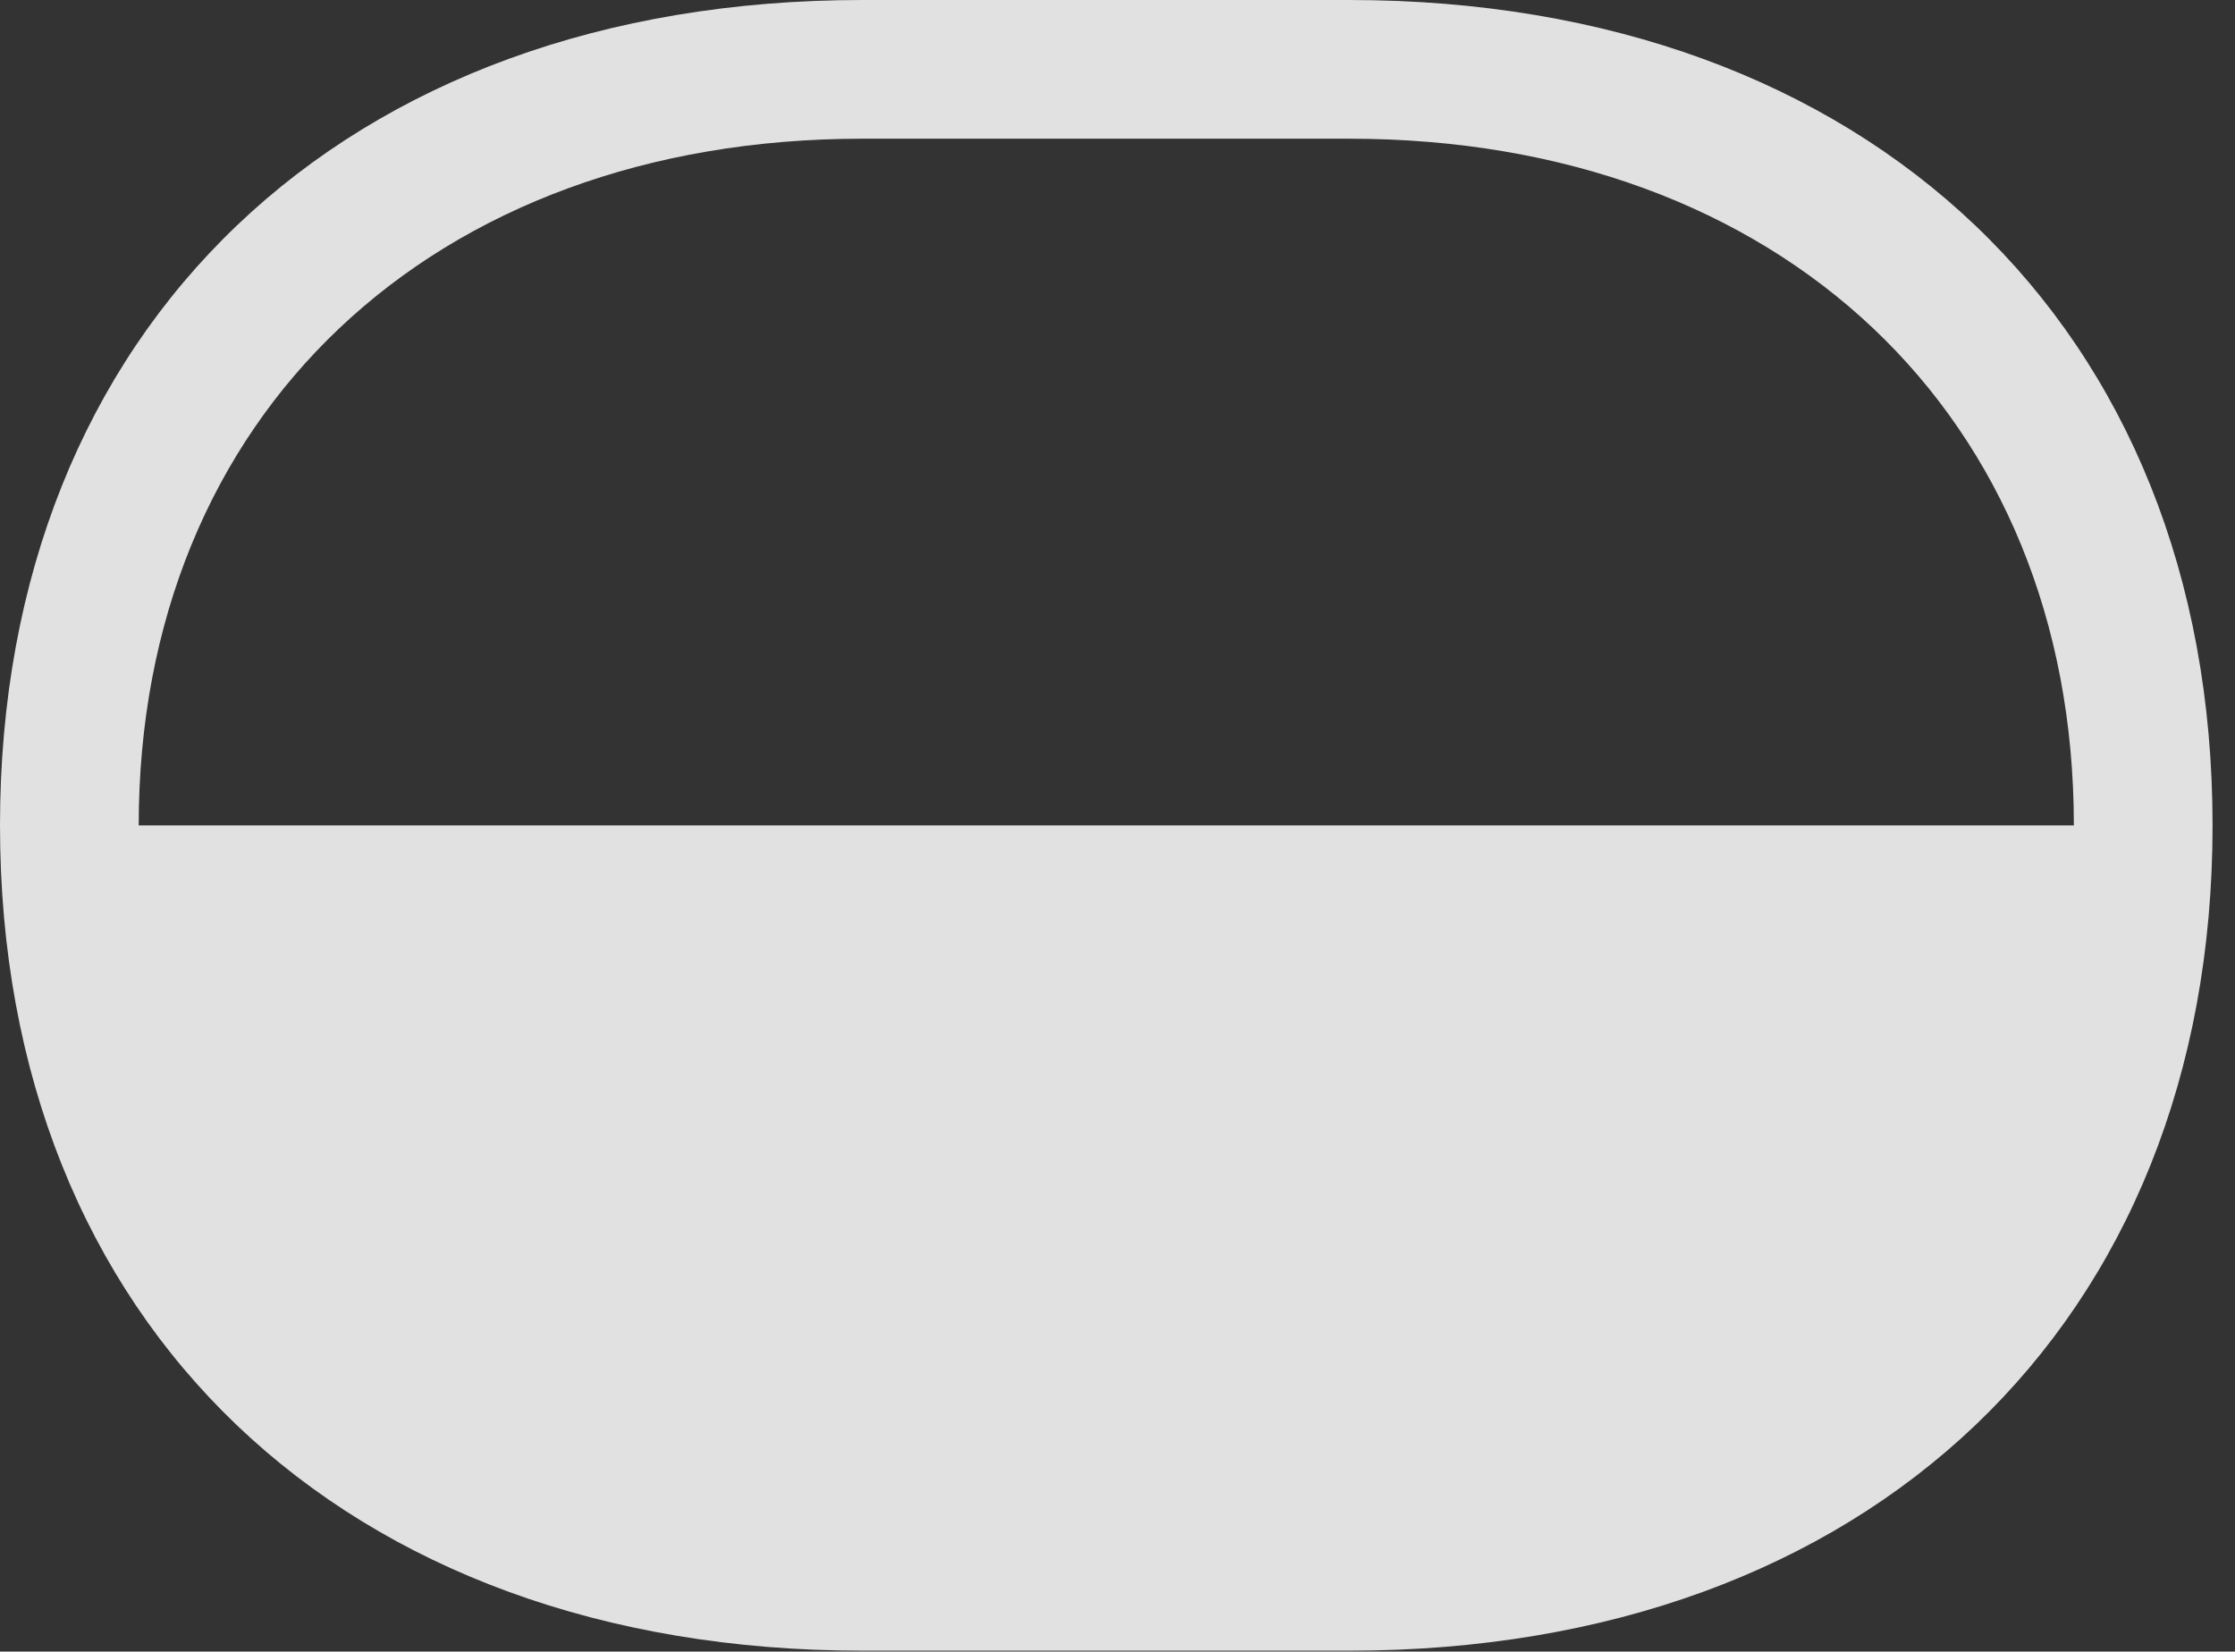 <?xml version="1.0" encoding="UTF-8"?>
<!--Generator: Apple Native CoreSVG 326-->
<!DOCTYPE svg
PUBLIC "-//W3C//DTD SVG 1.1//EN"
       "http://www.w3.org/Graphics/SVG/1.1/DTD/svg11.dtd">
<svg version="1.1" xmlns="http://www.w3.org/2000/svg" xmlns:xlink="http://www.w3.org/1999/xlink" viewBox="0 0 35.465 26.209">
 <rect x="0" y="0" width="35.465" height="26.209" fill="#333333" stroke="none"/>
 <g>
  <rect height="26.209" opacity="0" width="35.465" x="0" y="0"/>
  <path d="M0 13.098C0 21.014 5.455 26.195 13.685 26.195L21.41 26.195C29.641 26.195 35.109 21.014 35.109 13.098C35.109 5.182 29.641 0 21.41 0L13.685 0C5.455 0 0 5.182 0 13.098ZM2.201 13.098C2.201 6.59 6.863 2.201 13.685 2.201L21.41 2.201C28.246 2.201 32.908 6.59 32.908 13.098Z" fill="white" fill-opacity="0.85"/>
 </g>
</svg>

